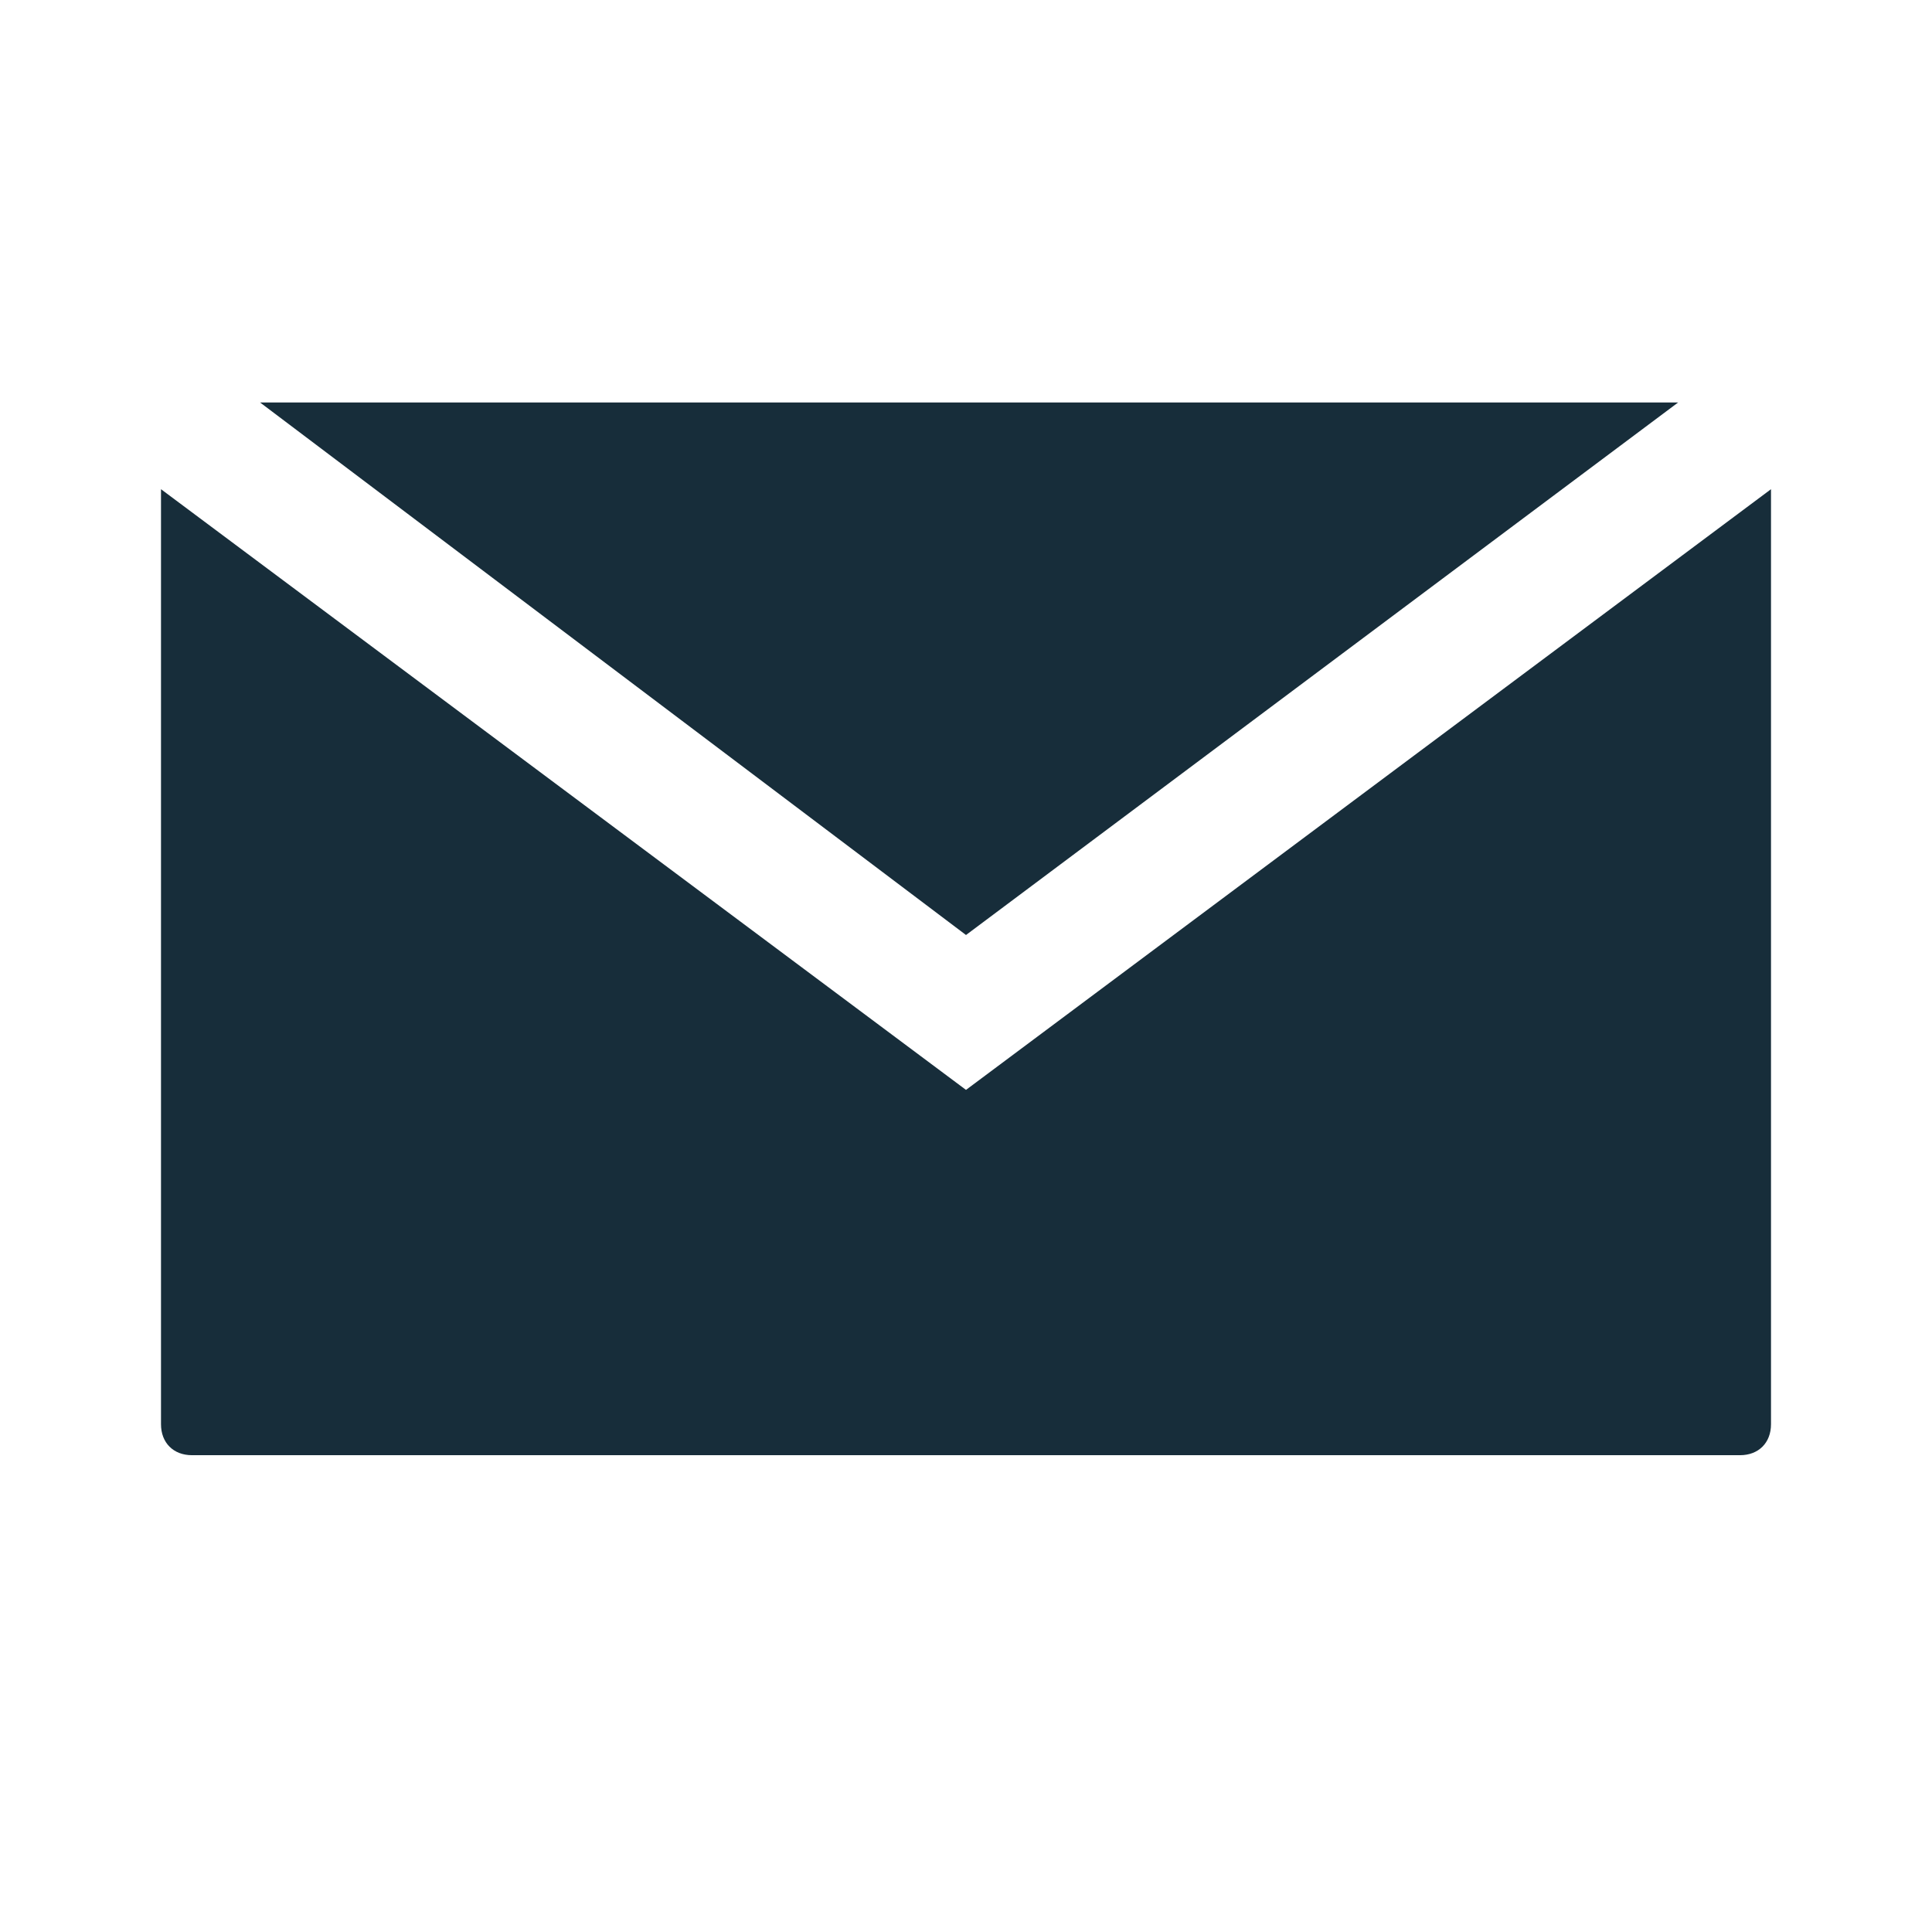 <svg width="24" height="24" viewBox="0 0 24 24" fill="none" xmlns="http://www.w3.org/2000/svg">
<path d="M20.846 5H3.231L12 11.615L20.846 5Z" fill="#172D3A"/>
<path d="M12 13.539L2 6.077V17.692C2 17.923 2.154 18.077 2.385 18.077H21.615C21.846 18.077 22 17.923 22 17.692V6.077L12 13.539Z" fill="#172D3A"/>
</svg>
